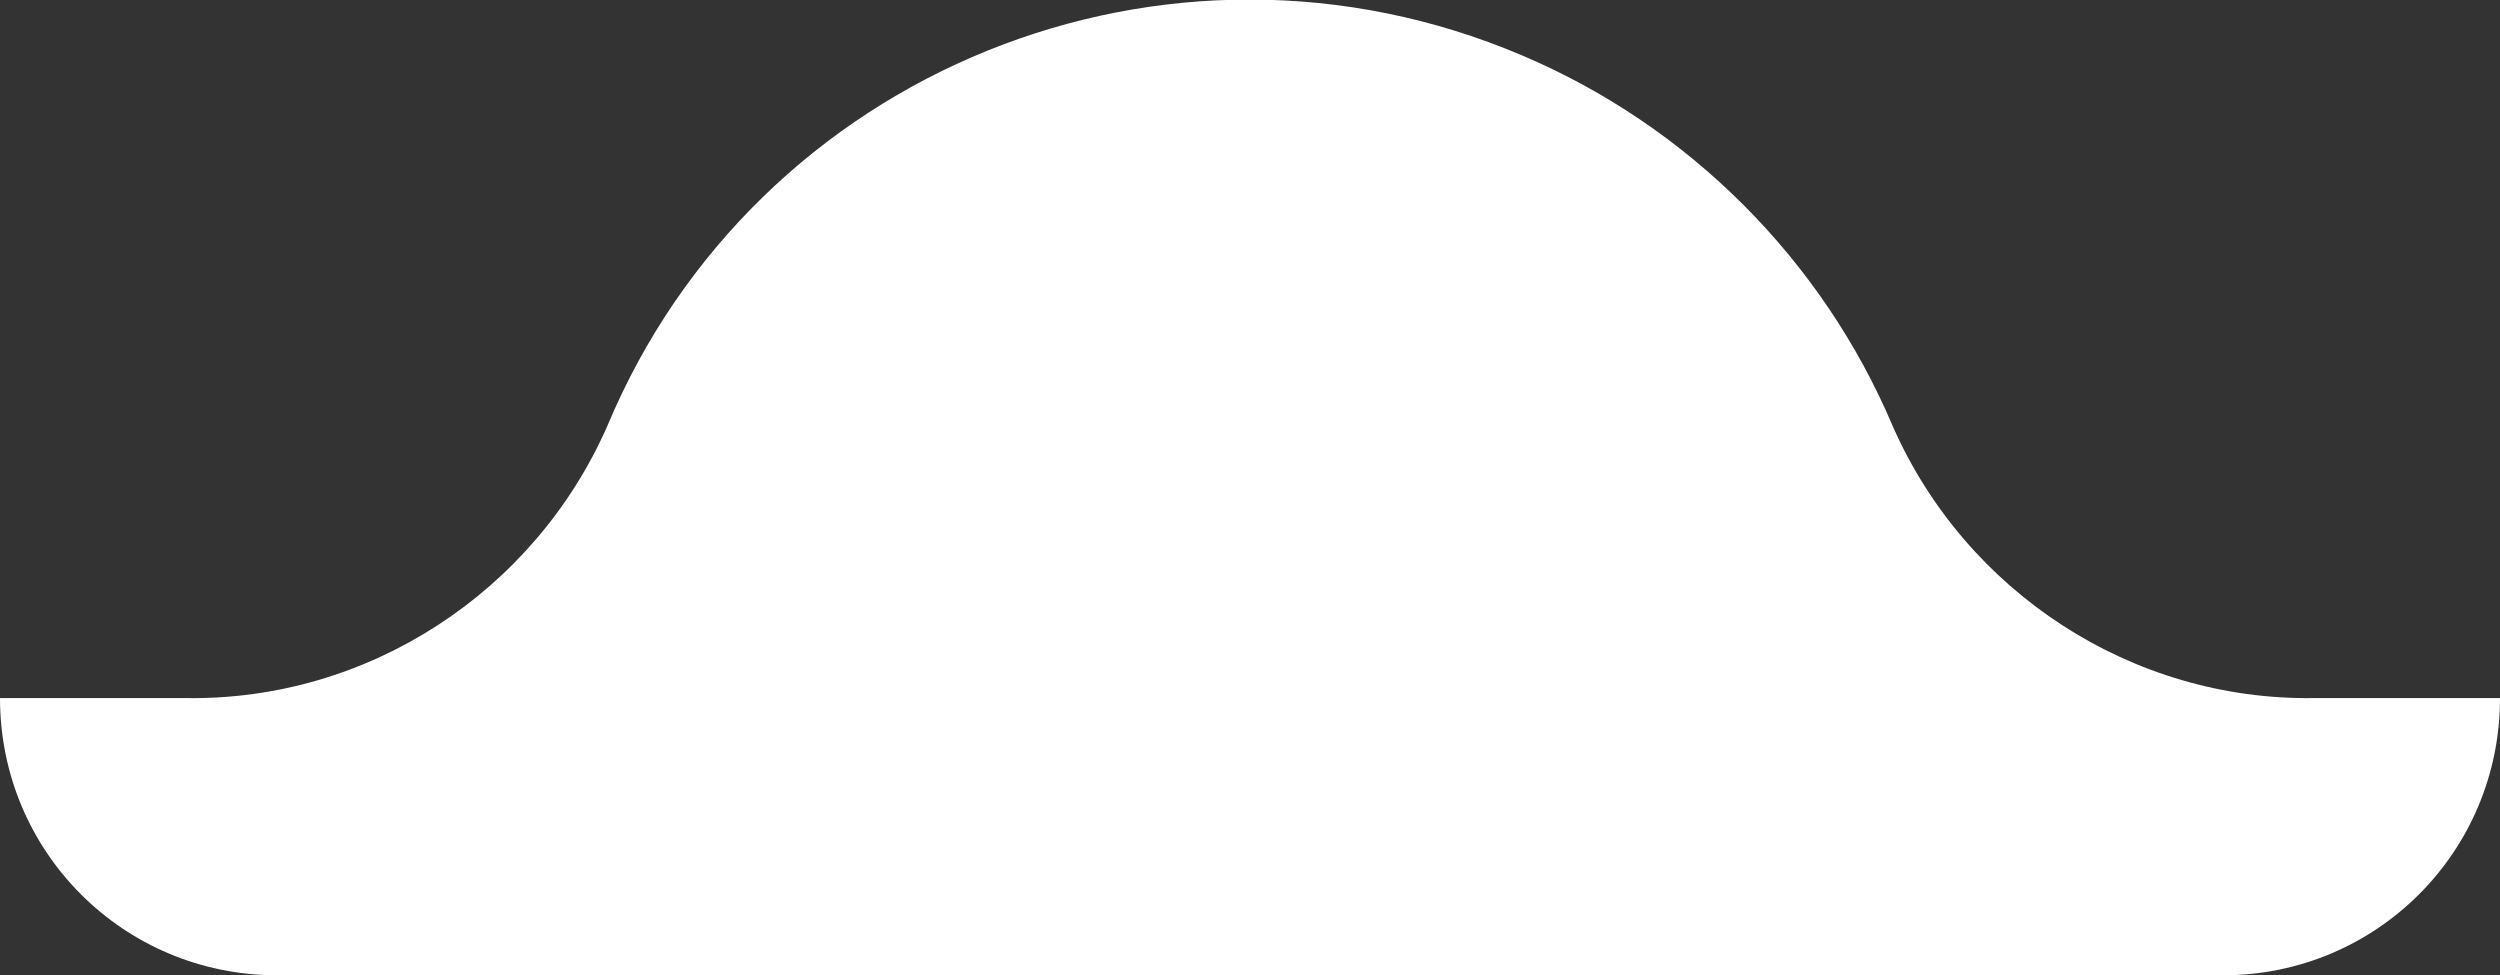<?xml version="1.0" encoding="utf-8"?>
<!-- Generator: Adobe Illustrator 24.0.2, SVG Export Plug-In . SVG Version: 6.00 Build 0)  -->
<svg version="1.1" id="Layer_1" xmlns="http://www.w3.org/2000/svg" xmlns:xlink="http://www.w3.org/1999/xlink" x="0px" y="0px"
	 viewBox="0 0 99.2 38.7" style="enable-background:new 0 0 99.2 38.7;" xml:space="preserve">
<rect x="0" y="0" width="99.2" height="38.7" fill="#333333" stroke="none"/>
<style type="text/css">
	.st0{fill:#FFFFFF;}
</style>
<title>2_1</title>
<g id="Layer_2_1_">
	<g id="OBJECTS">
		<path class="st0" d="M99.2,27.7L99.2,27.7c0,6.1-4.9,11-11,11H11c-6.1,0-11-4.9-11-11h7.4c7.2,0.1,13.8-4.2,16.7-10.8
			C30,2.8,46.3-3.8,60.4,2.2C67,5,72.3,10.3,75.1,16.9c2.9,6.6,9.5,10.9,16.7,10.8H99.2z"/>
	</g>
</g>
</svg>
